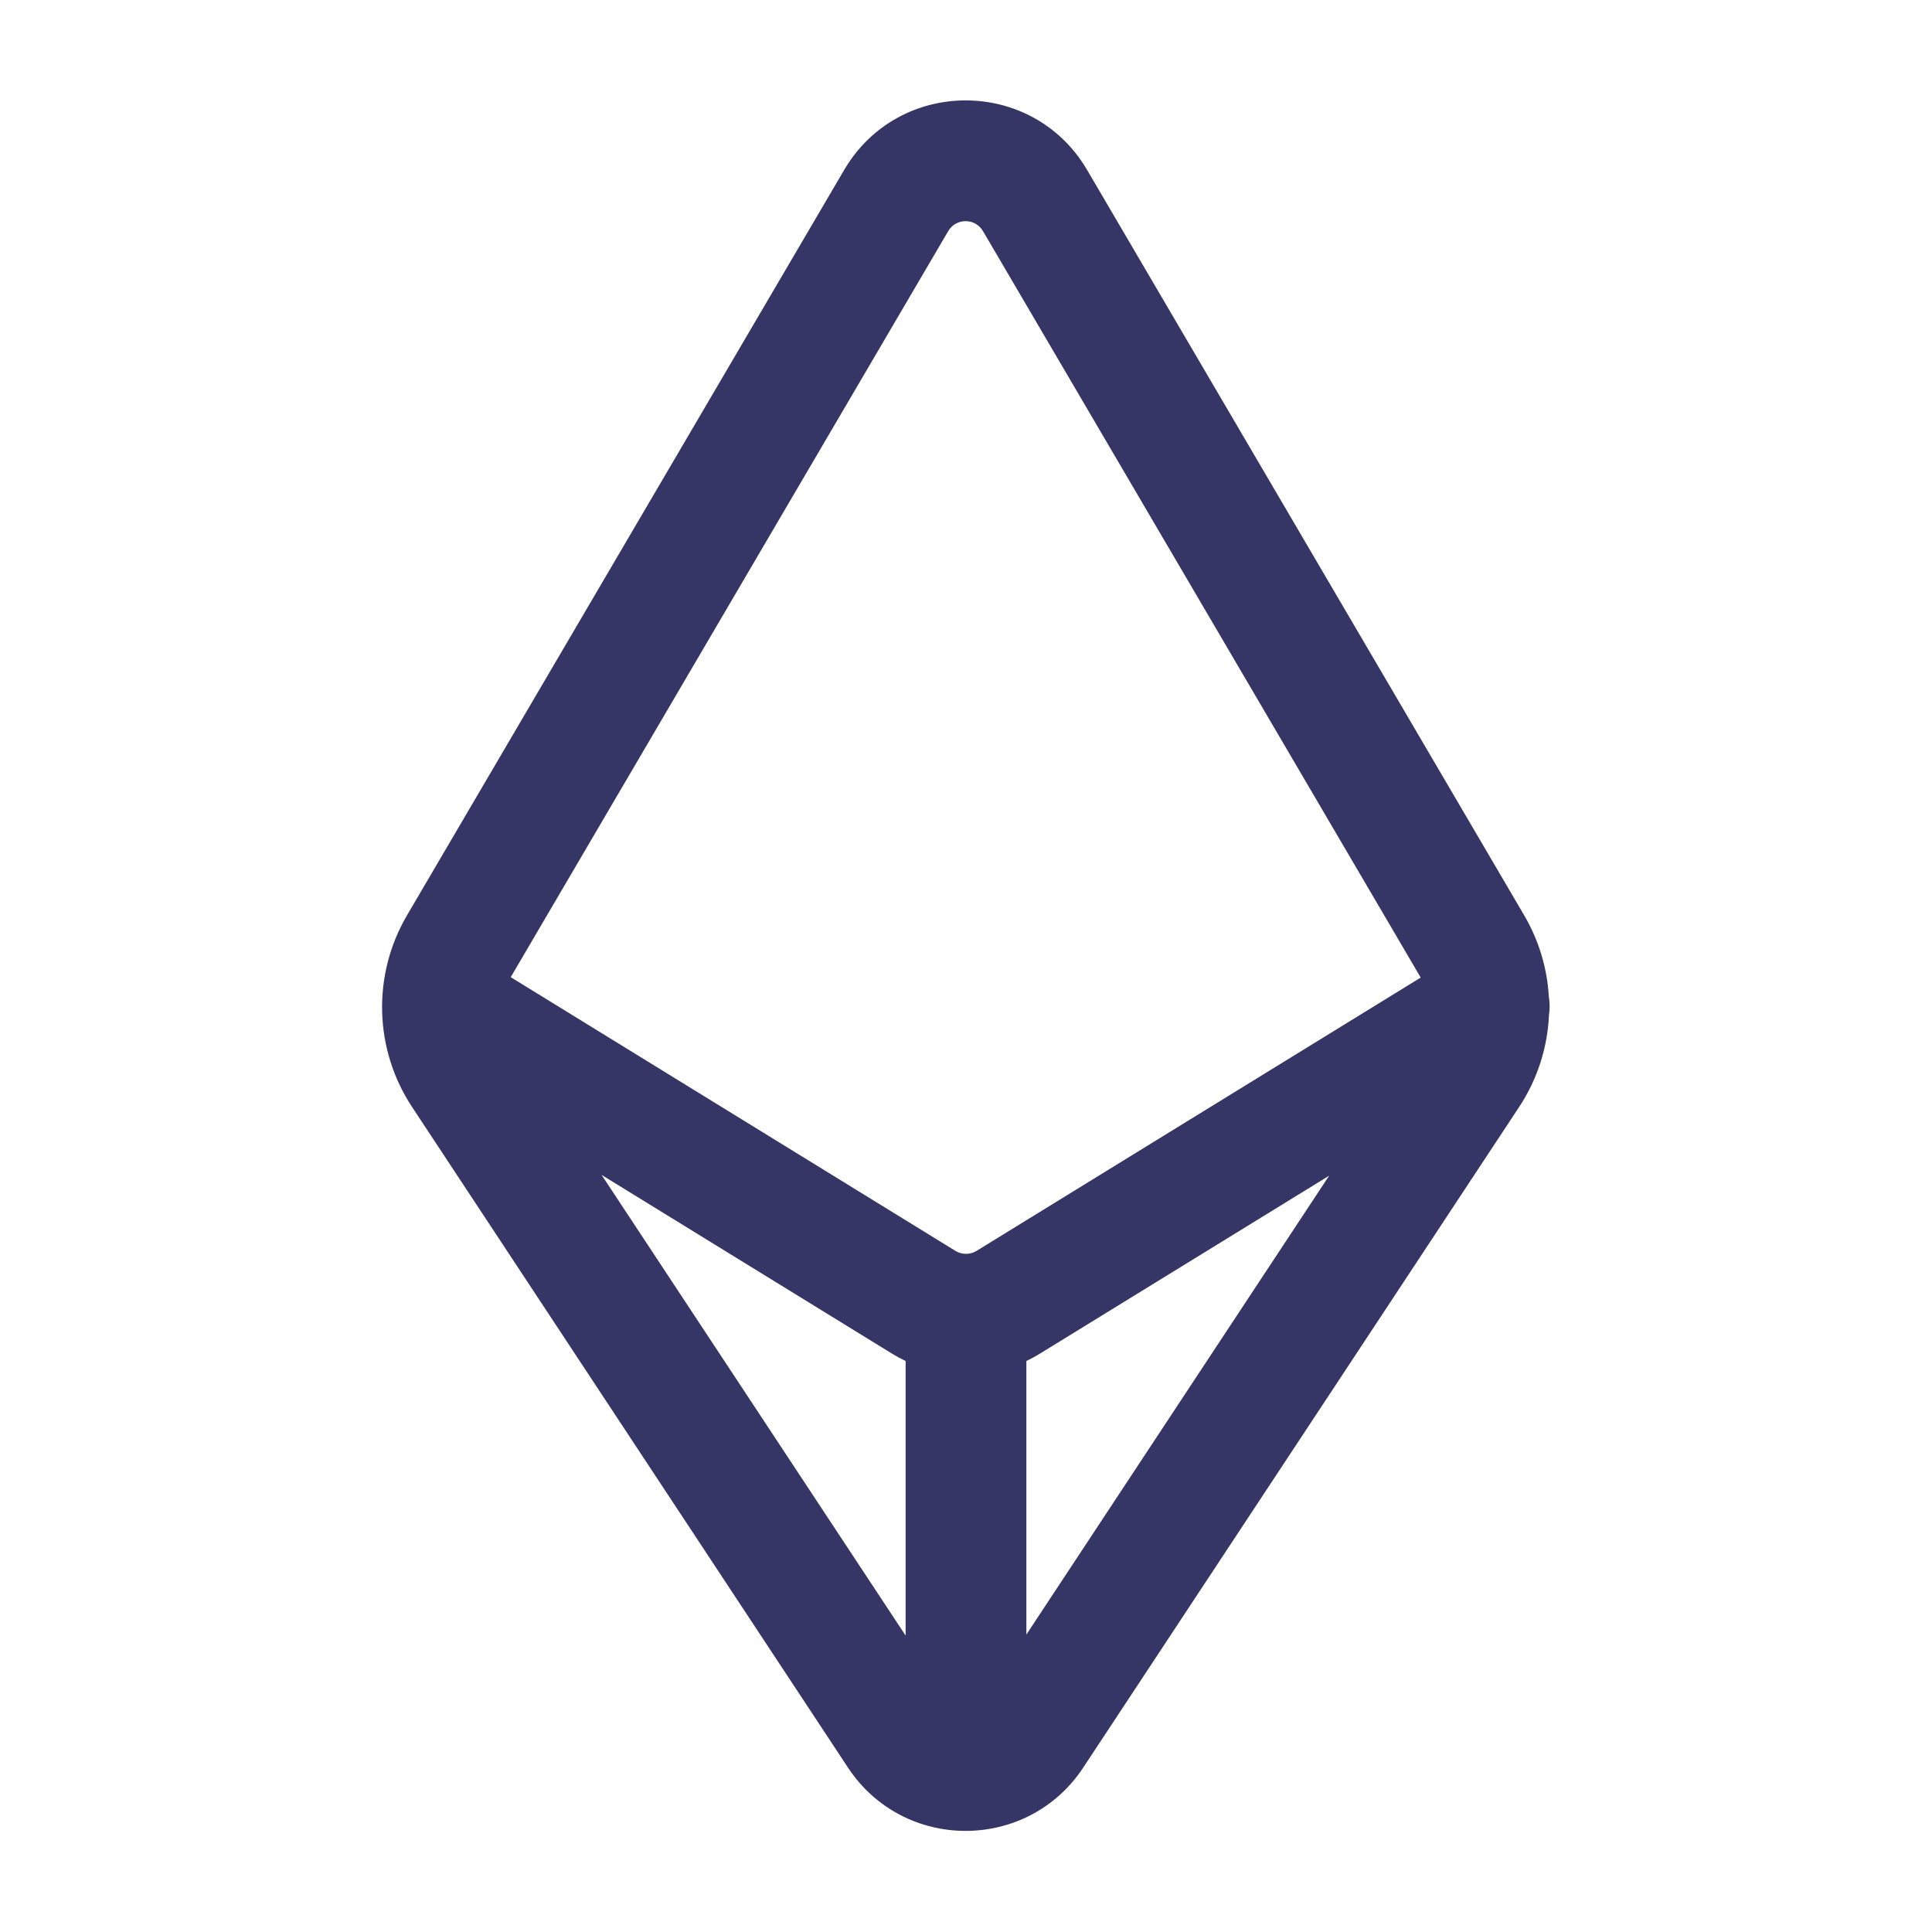 <svg width="24" height="24" viewBox="0 0 24 24" fill="none" xmlns="http://www.w3.org/2000/svg">
<path fill-rule="evenodd" clip-rule="evenodd" d="M19.24 12.379C19.22 12.031 19.118 11.685 18.935 11.372L13.505 2.112C12.829 0.959 11.162 0.959 10.486 2.112L5.055 11.372C4.622 12.112 4.646 13.034 5.118 13.75L10.534 21.958C11.226 23.006 12.764 23.006 13.456 21.958L18.872 13.75C19.101 13.403 19.224 13.008 19.242 12.609C19.253 12.534 19.253 12.456 19.24 12.379ZM12.211 2.871C12.114 2.706 11.876 2.706 11.779 2.871L6.349 12.131C6.348 12.134 6.346 12.137 6.345 12.139L11.869 15.539C11.949 15.588 12.05 15.588 12.131 15.539L17.648 12.144C17.646 12.139 17.643 12.135 17.641 12.131L12.211 2.871ZM16.511 14.605L12.917 16.816C12.862 16.85 12.806 16.88 12.75 16.907V20.305L16.511 14.605ZM11.25 16.907C11.193 16.88 11.137 16.85 11.082 16.816L7.473 14.595L11.25 20.318V16.907Z" fill="#353566"/>
</svg>
